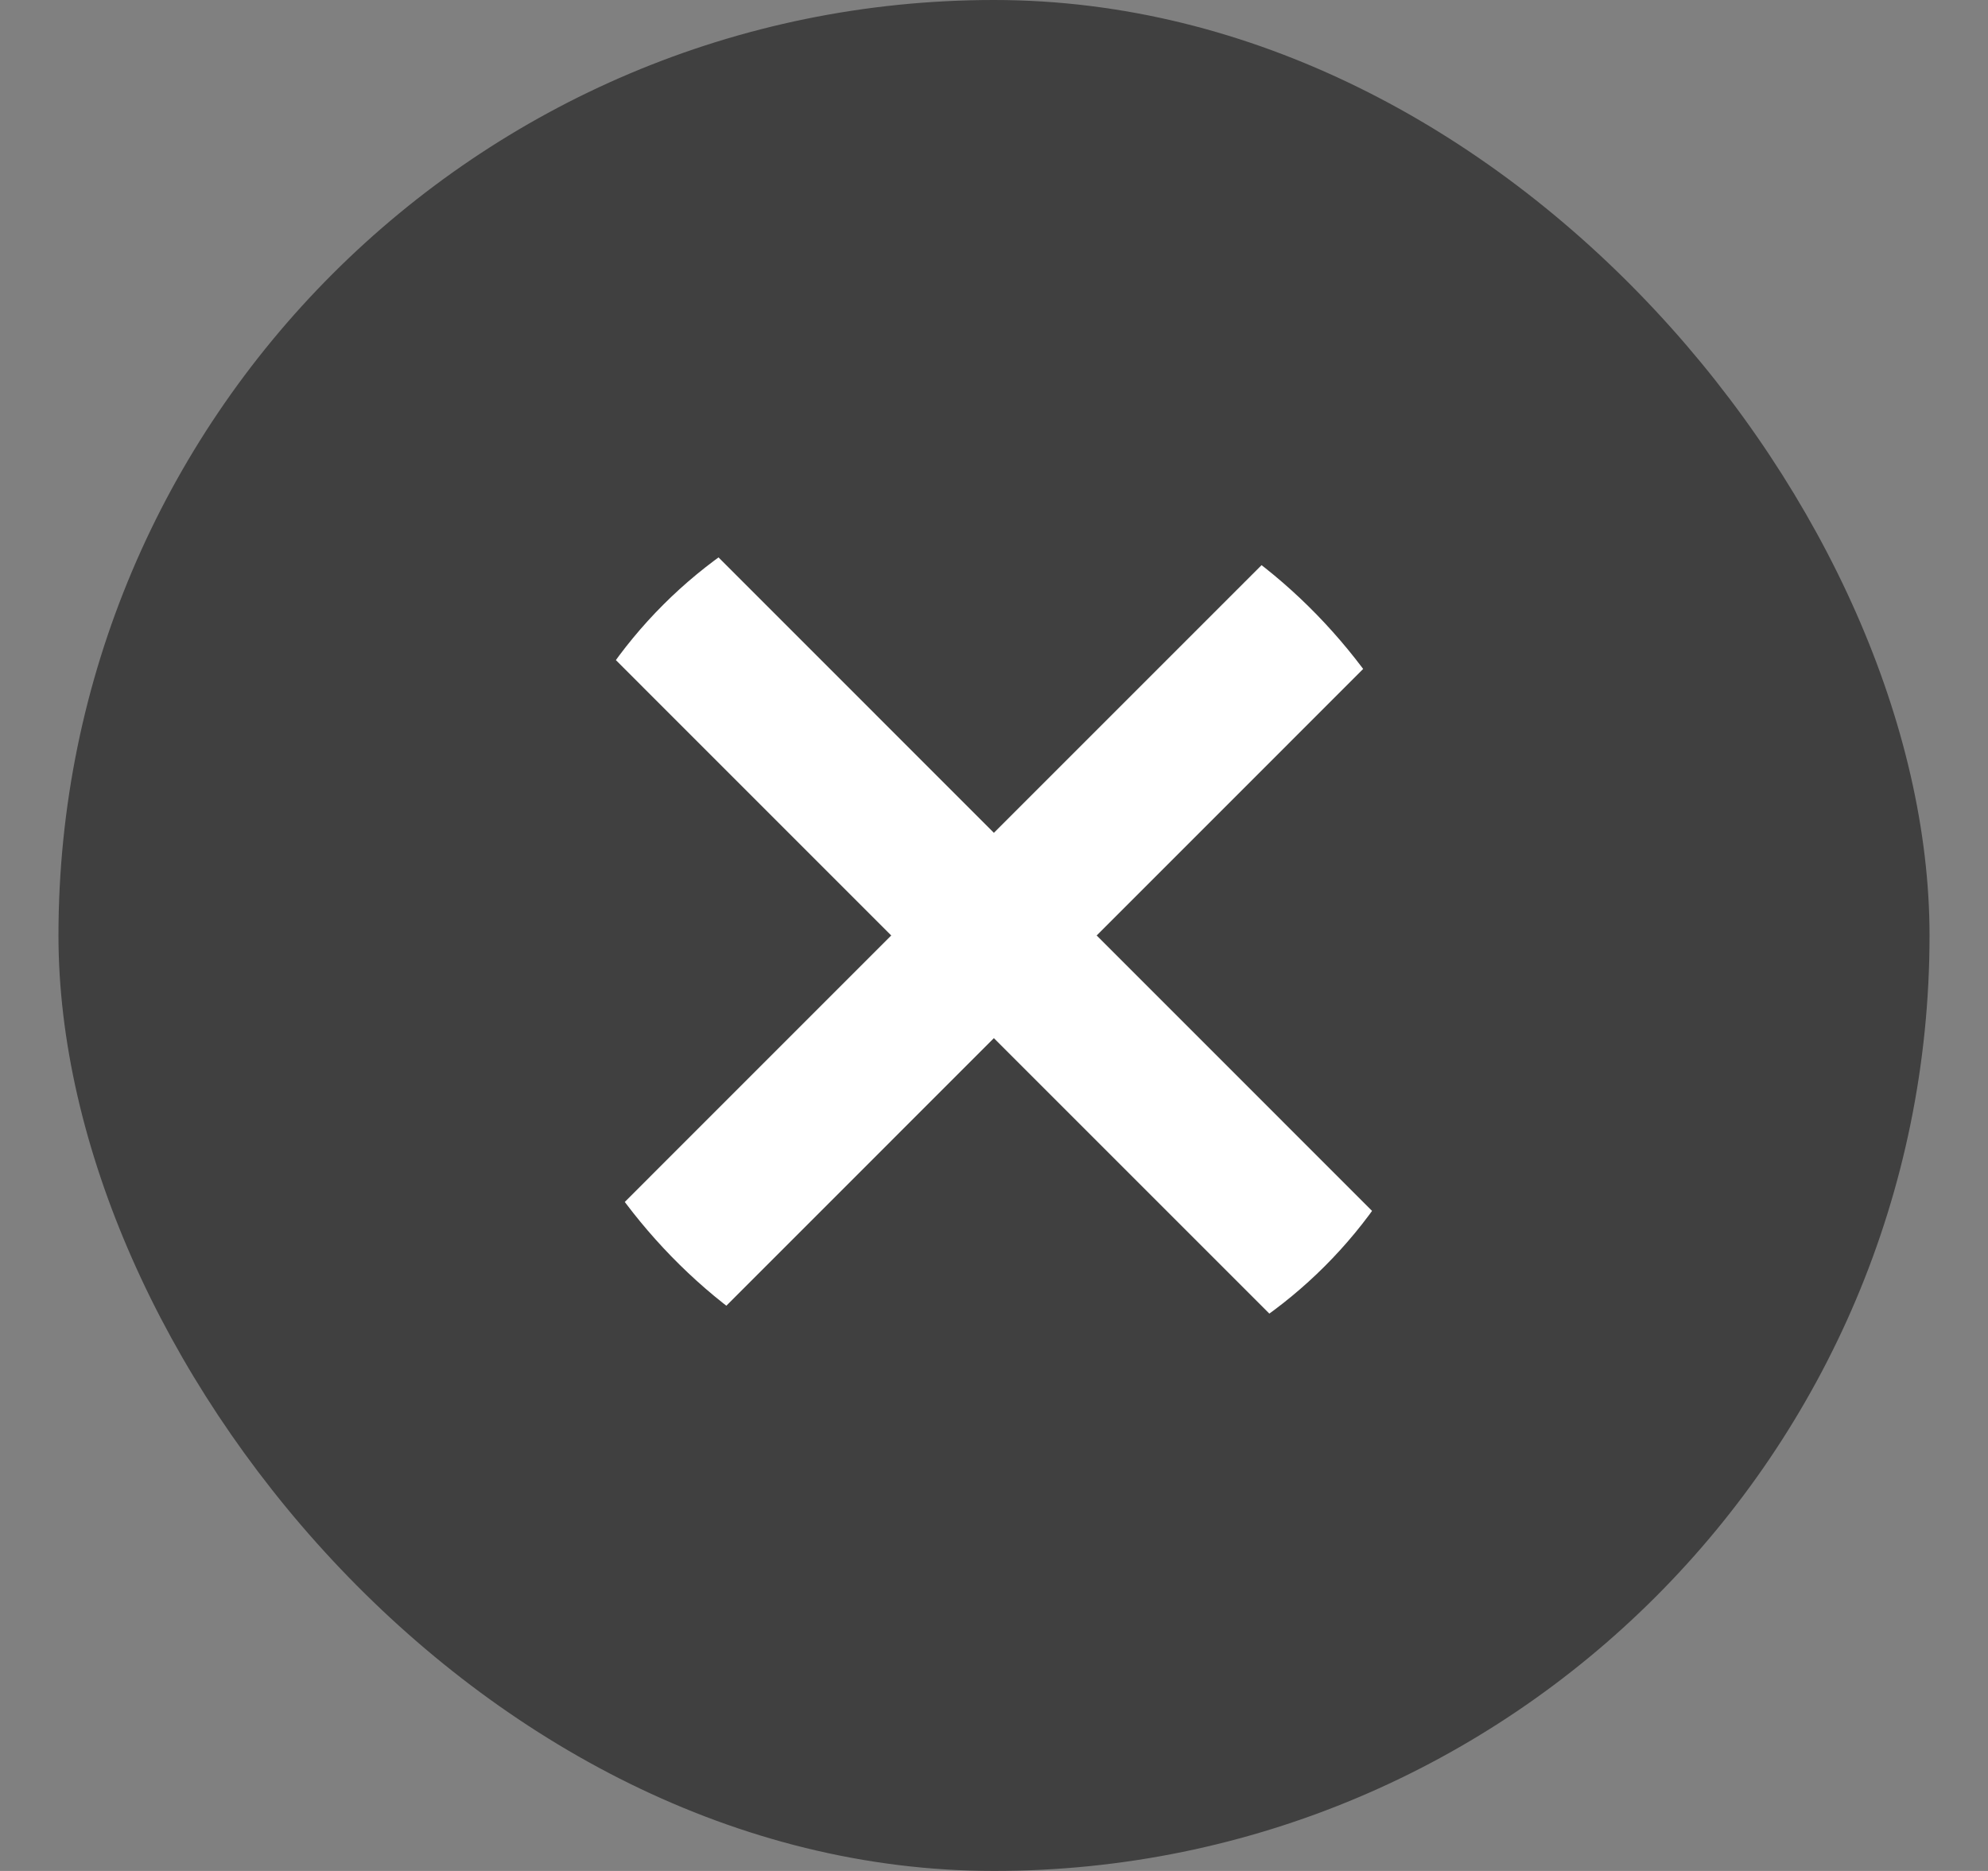 <svg width="17" height="16" viewBox="0 0 17 16" fill="none" xmlns="http://www.w3.org/2000/svg">
<rect x="0" y="0" width="17" height="16" fill="#808080" stroke="none"/>
<rect x="0.5" width="16" height="16" rx="8" fill="black" fill-opacity="0.5"/>
<g clip-path="url(#clip0_4604_2462)">
<path d="M3.833 13.545L2.955 12.667L7.621 8L2.955 3.333L3.833 2.455L8.499 7.122L13.166 2.455L14.044 3.333L9.378 8L14.044 12.667L13.166 13.545L8.499 8.878L3.833 13.545Z" fill="white"/>
</g>
<defs>
<clipPath id="clip0_4604_2462">
<rect x="4.5" y="4" width="8" height="8" rx="4" fill="white"/>
</clipPath>
</defs>
</svg>
